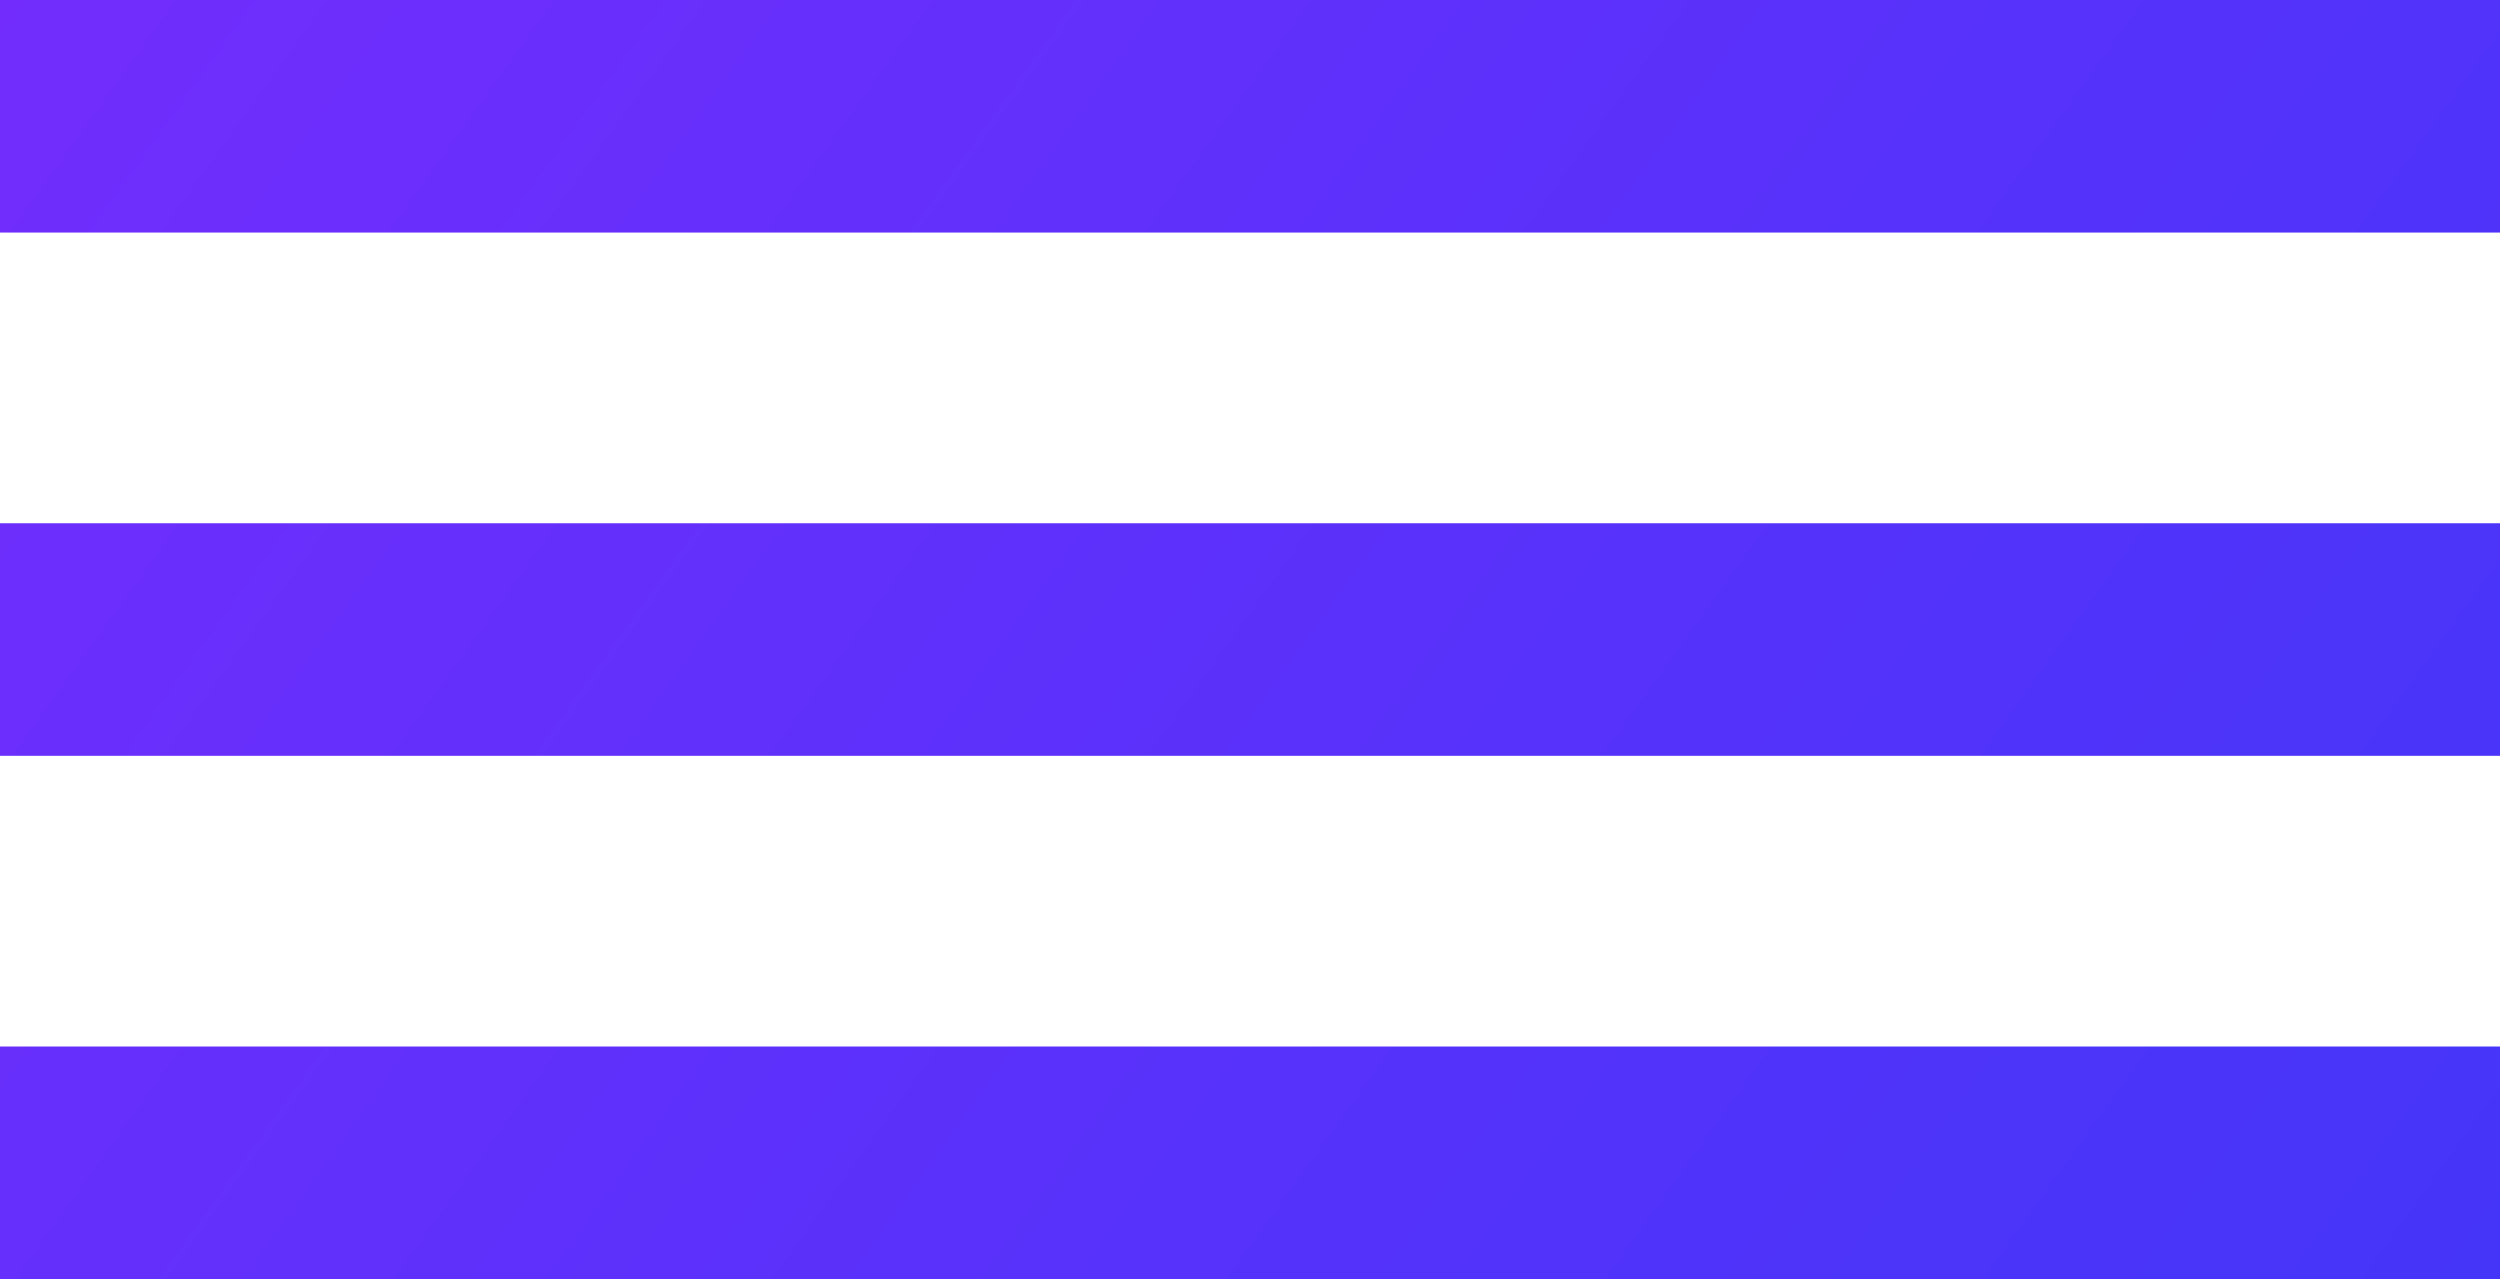 <svg width="43" height="22" viewBox="0 0 43 22" fill="none" xmlns="http://www.w3.org/2000/svg">
<path fill-rule="evenodd" clip-rule="evenodd" d="M43 4L0 4V3.8147e-06L43 0V4ZM43 13L0 13V9L43 9V13ZM0 22L43 22V18L0 18V22Z" fill="url(#paint0_linear_1141_1300)"/>
<defs>
<linearGradient id="paint0_linear_1141_1300" x1="81" y1="55.5" x2="-7.5" y2="-8" gradientUnits="userSpaceOnUse">
<stop stop-color="#153EF5"/>
<stop offset="1" stop-color="#7C2BFD"/>
</linearGradient>
</defs>
</svg>
